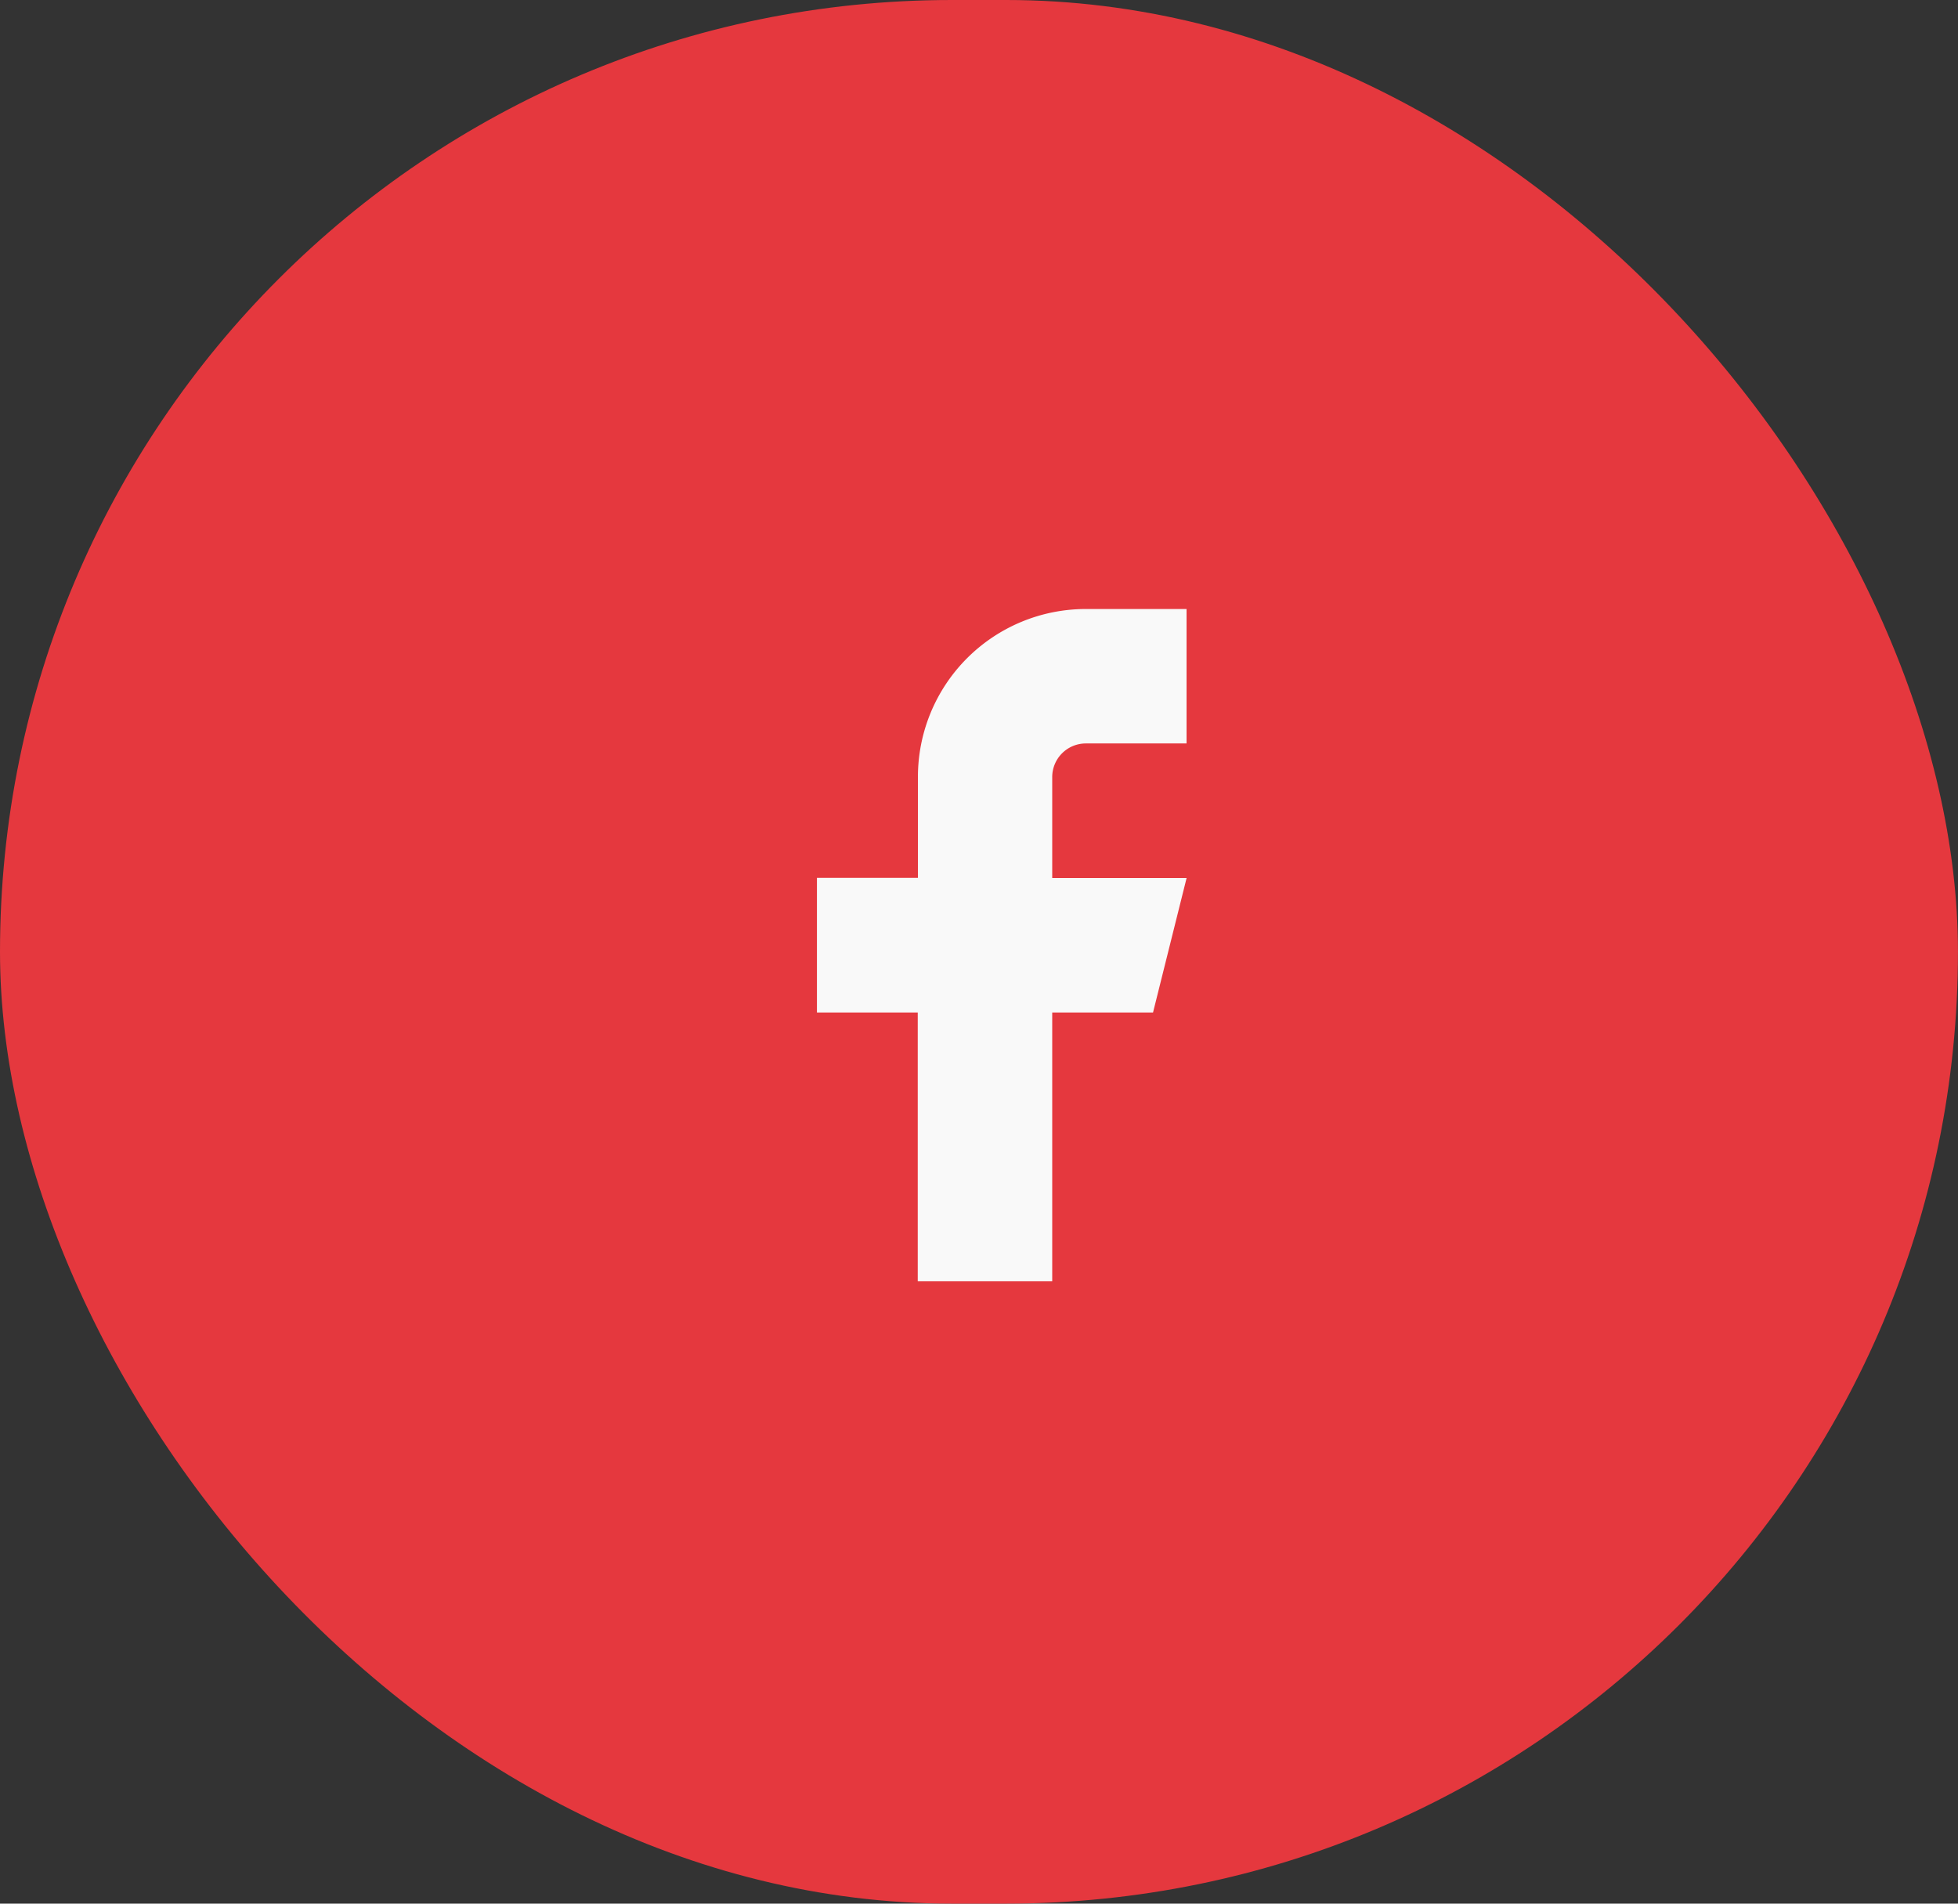 <svg id="Grupo_335" data-name="Grupo 335" xmlns="http://www.w3.org/2000/svg" width="44.323" height="43.091" viewBox="0 0 44.323 43.091">
  <rect x="0" y="0" width="44.323" height="43.091" fill="#333333" stroke="none"/>
  <g id="Area_ICON:feather_facebook_SIZE:MEDIUM_STATE:DEFAULT_STYLE:STYLE3_" data-name="Area [ICON:feather/facebook][SIZE:MEDIUM][STATE:DEFAULT][STYLE:STYLE3]" transform="translate(13.543 12.312)" fill="#343434" stroke="#e5383e" stroke-width="1" opacity="0">
    <rect width="17.852" height="18.468" stroke="none"/>
    <rect x="0.5" y="0.5" width="16.852" height="17.468" fill="none"/>
  </g>
  <rect id="Area_SIZE:MEDIUM_STATE:DEFAULT_STYLE:STYLE3_" data-name="Area [SIZE:MEDIUM][STATE:DEFAULT][STYLE:STYLE3]" width="44.322" height="43.091" rx="21.546" fill="#e5383e"/>
  <path id="Path" d="M14.2,1.667H11.919a3.8,3.8,0,0,0-3.8,3.8V7.752H5.833V10.8H8.115v6.085h3.044V10.8h2.282l.76-3.044H11.159V5.47a.761.761,0,0,1,.76-.76H14.2Z" transform="translate(12.66 12.119)" fill="#f9f9f9"/>
</svg>
